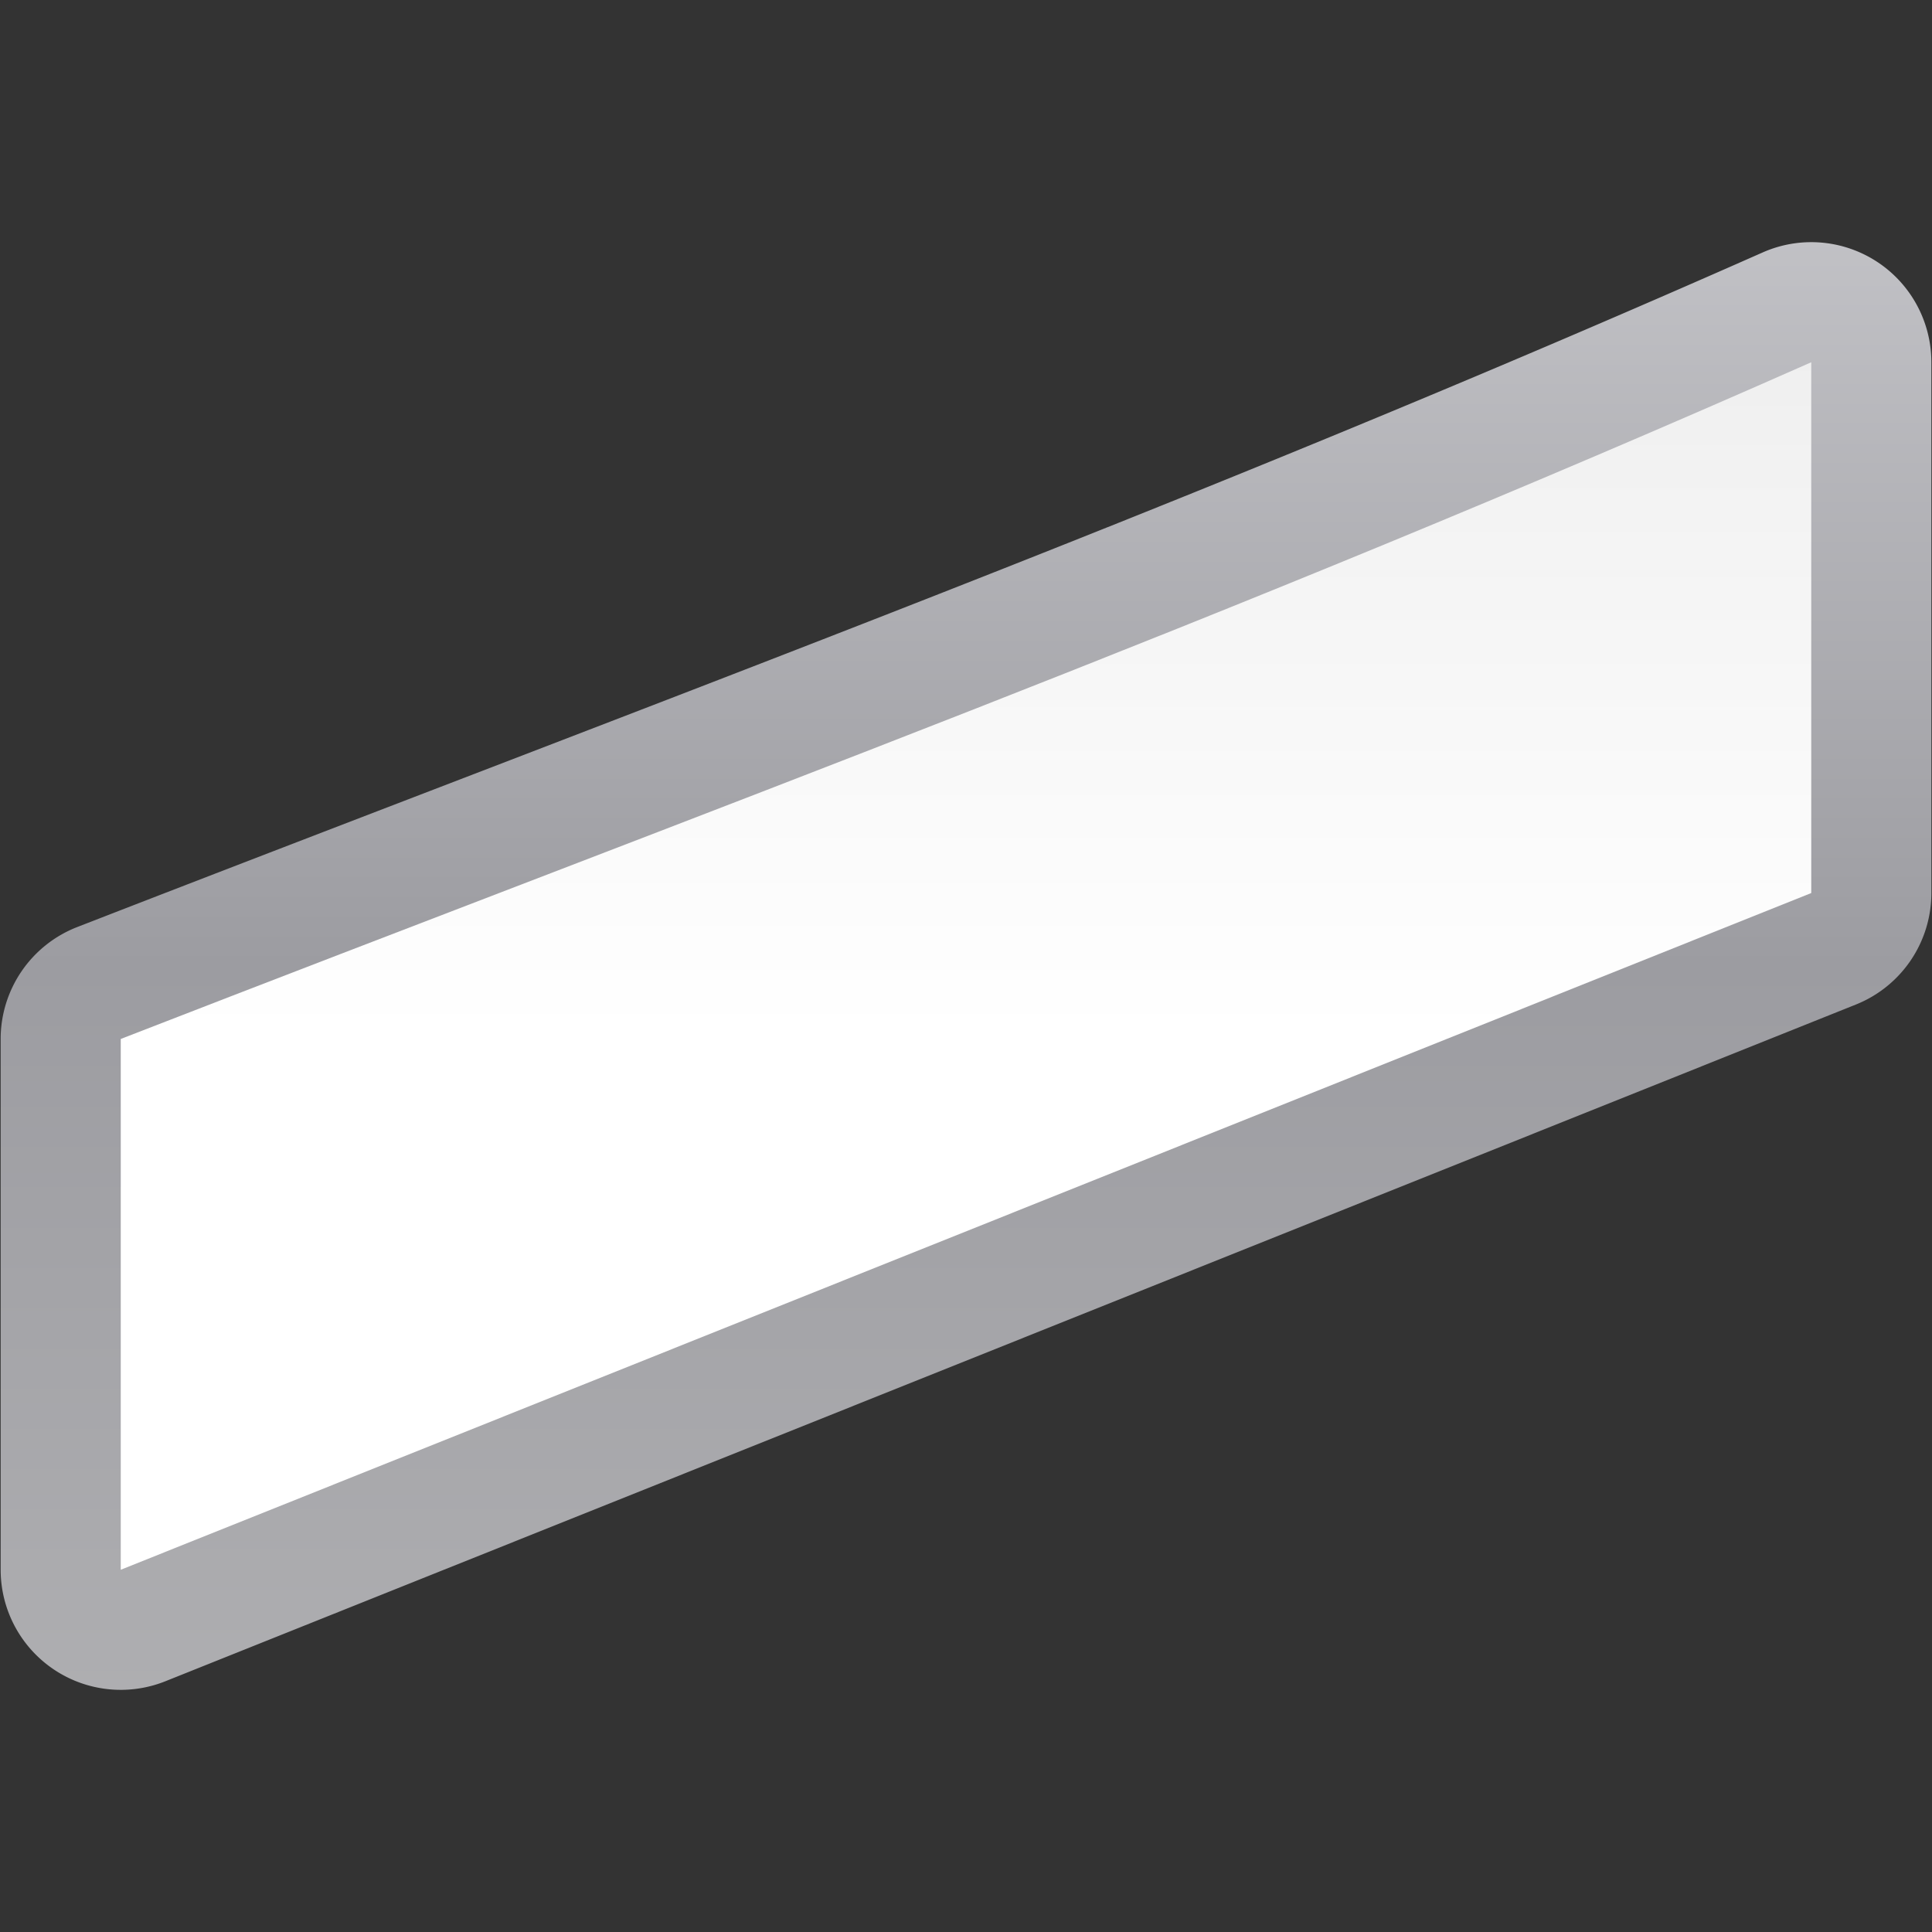 <svg height="16" viewBox="0 0 16 16" width="16" xmlns="http://www.w3.org/2000/svg" xmlns:xlink="http://www.w3.org/1999/xlink"><rect x="0" y="0" width="16" height="16" fill="#333333" stroke="none"/><linearGradient id="a" gradientUnits="userSpaceOnUse" x1="56" x2="56" y1="128" y2="0"><stop offset="0" stop-color="#fff"/><stop offset=".464" stop-color="#fff"/><stop offset=".781" stop-color="#f1f1f1"/><stop offset=".906" stop-color="#eaeaea"/><stop offset="1" stop-color="#dfdfdf"/></linearGradient><linearGradient id="b" gradientUnits="userSpaceOnUse" x1="56" x2="56" y1="128" y2="0"><stop offset="0" stop-color="#b4b4b6"/><stop offset=".5" stop-color="#9c9ca1"/><stop offset="1" stop-color="#cdcdd1"/></linearGradient><g transform="matrix(.125 0 0 .125 0 0)"><path d="m119.766 16.047a7.957 7.957 0 0 0 -2.984.678c-38.272 16.933-72.276 29.392-111.662 44.693a7.957 7.957 0 0 0 -5.076 7.416v35.166a7.957 7.957 0 0 0 10.914 7.387l112-44.834a7.957 7.957 0 0 0 5-7.387v-35.166a7.957 7.957 0 0 0 -8.191-7.953z" fill="url(#b)"/><path d="m120 59.166-112 44.834v-35.166c39.304-15.269 73.454-27.779 112-44.834z" fill="url(#a)"/></g></svg>